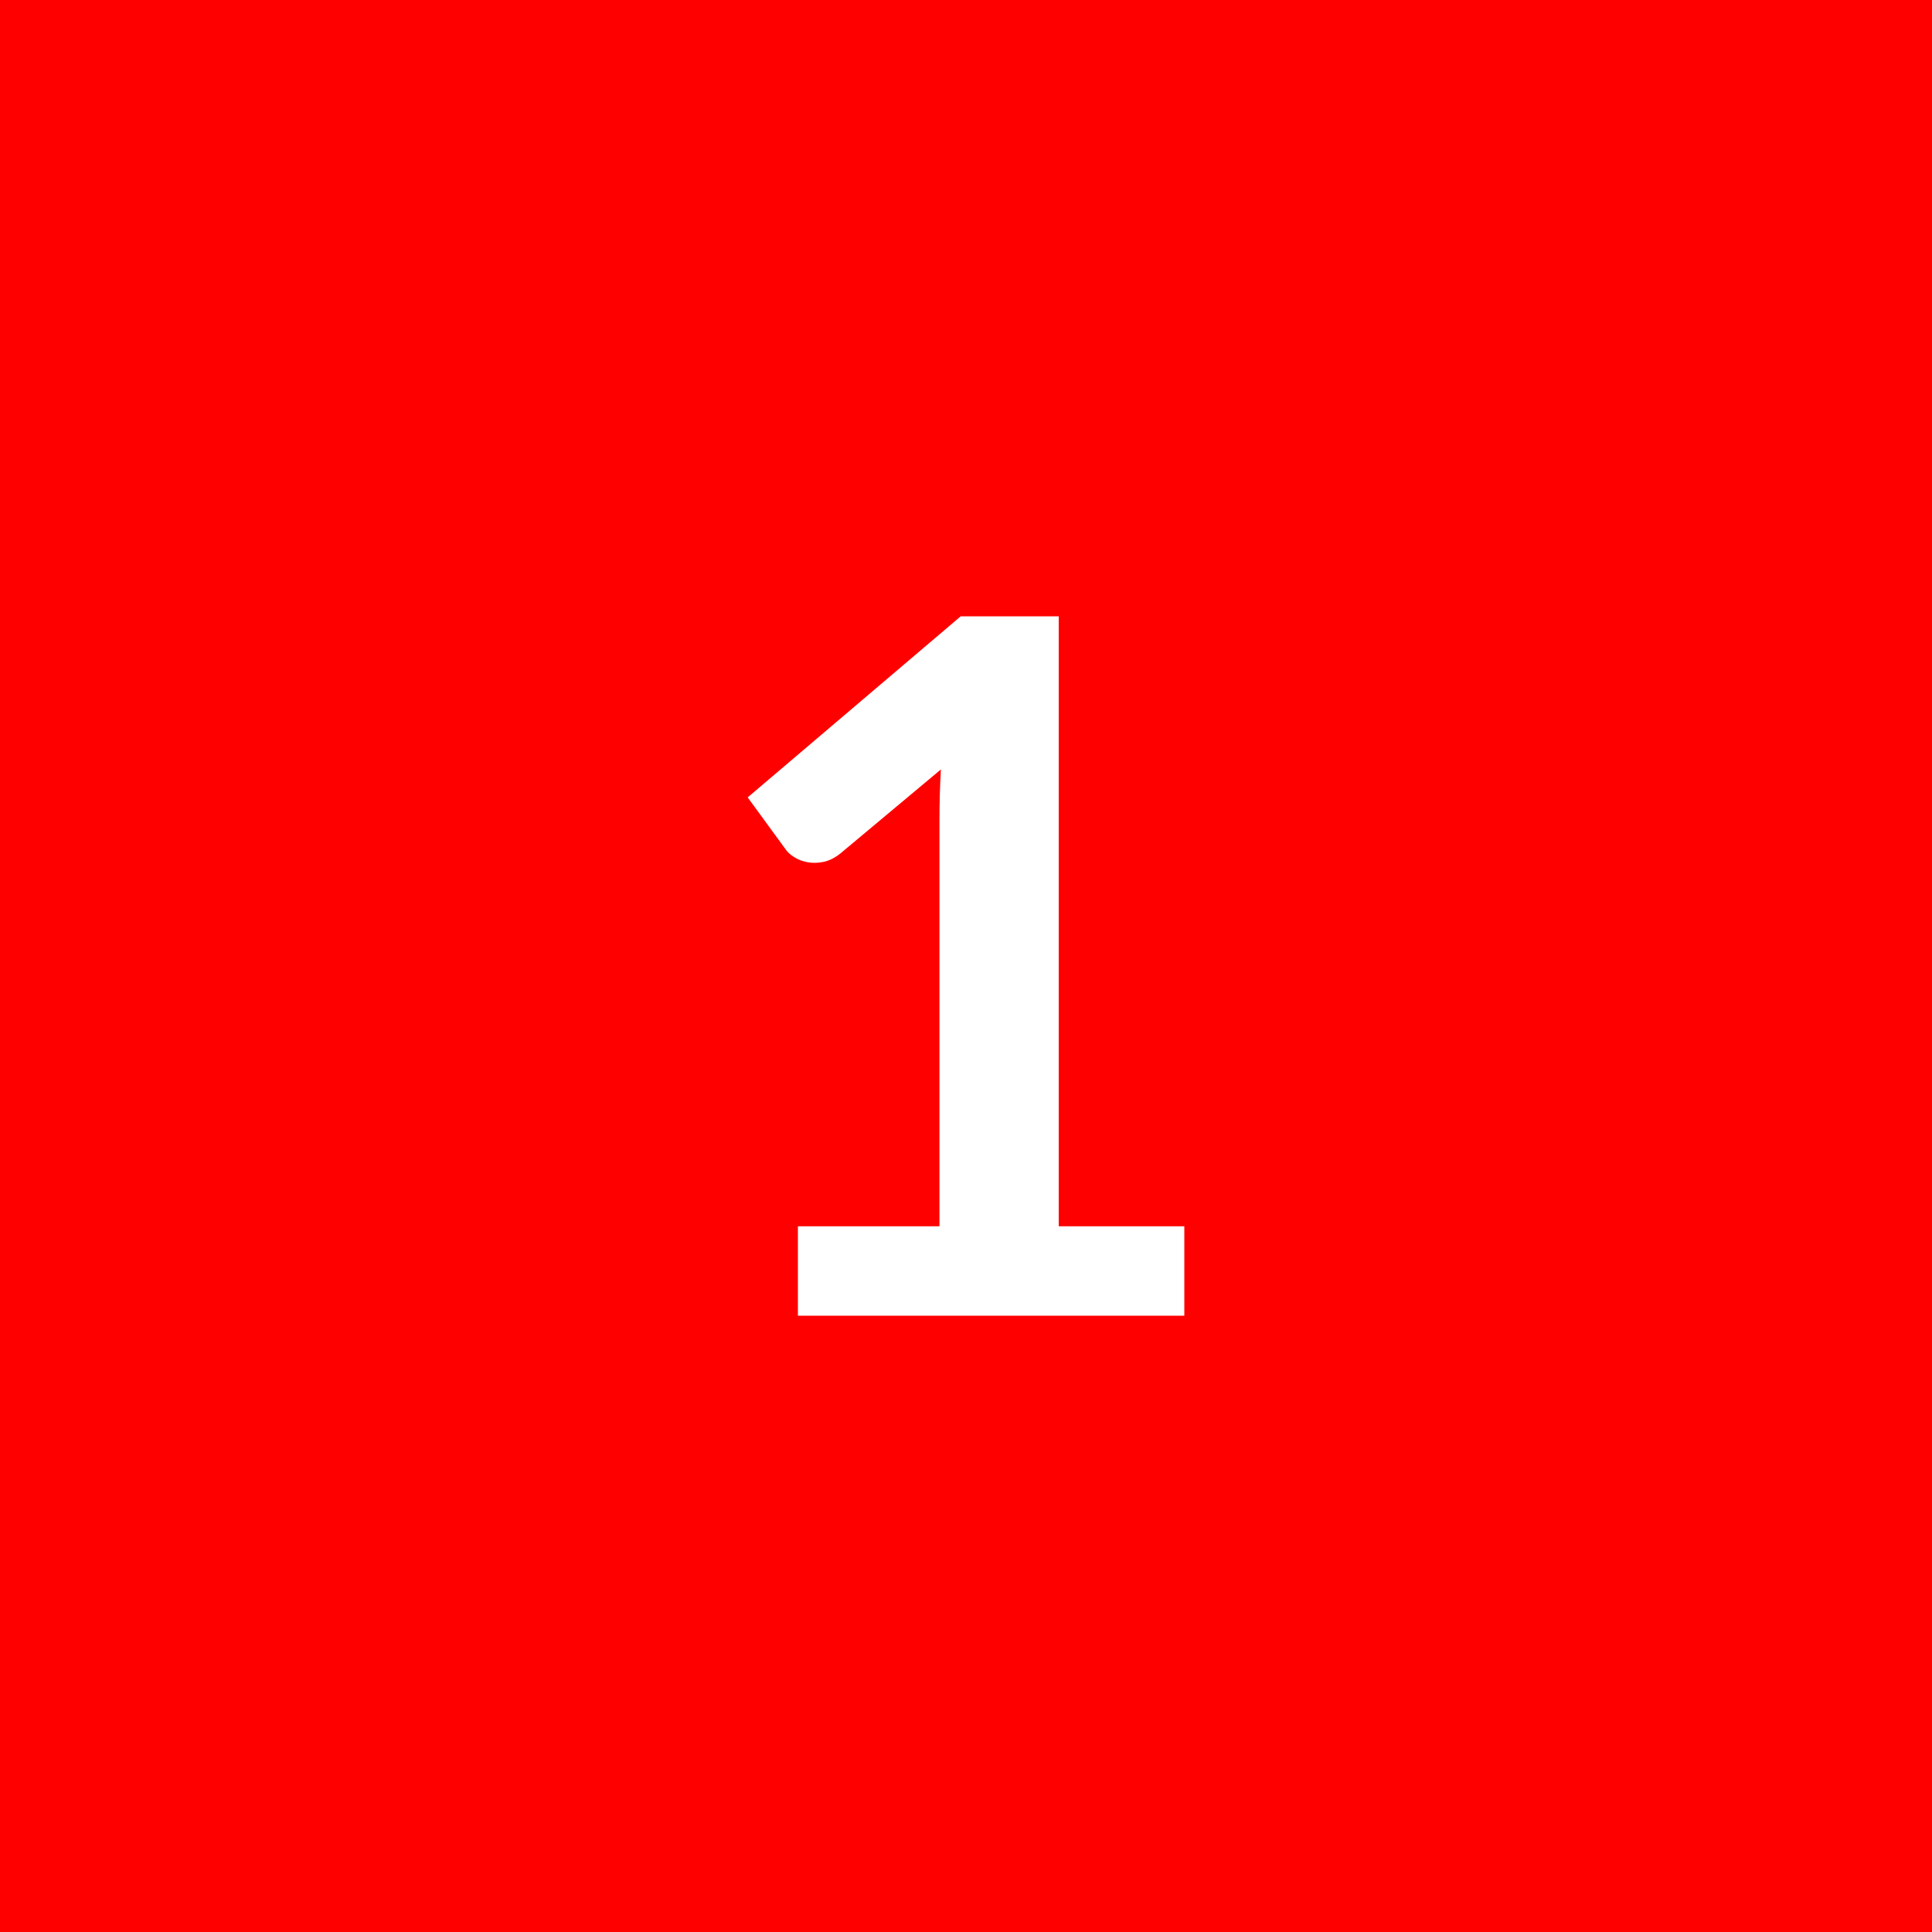 <svg xmlns="http://www.w3.org/2000/svg" width="150" height="150" viewBox="0 0 150 150"><rect width="100%" height="100%" fill="#FF0000"/><path fill="#FFFFFF" d="M82.2 95.21h9.75v6.94h-30v-6.94h10.99V63.6q0-1.87.11-3.86l-7.8 6.52q-.67.53-1.33.66t-1.24.02q-.58-.11-1.03-.4-.45-.28-.67-.62l-2.93-4.01 16.54-14.06h7.61v47.36Z"/></svg>